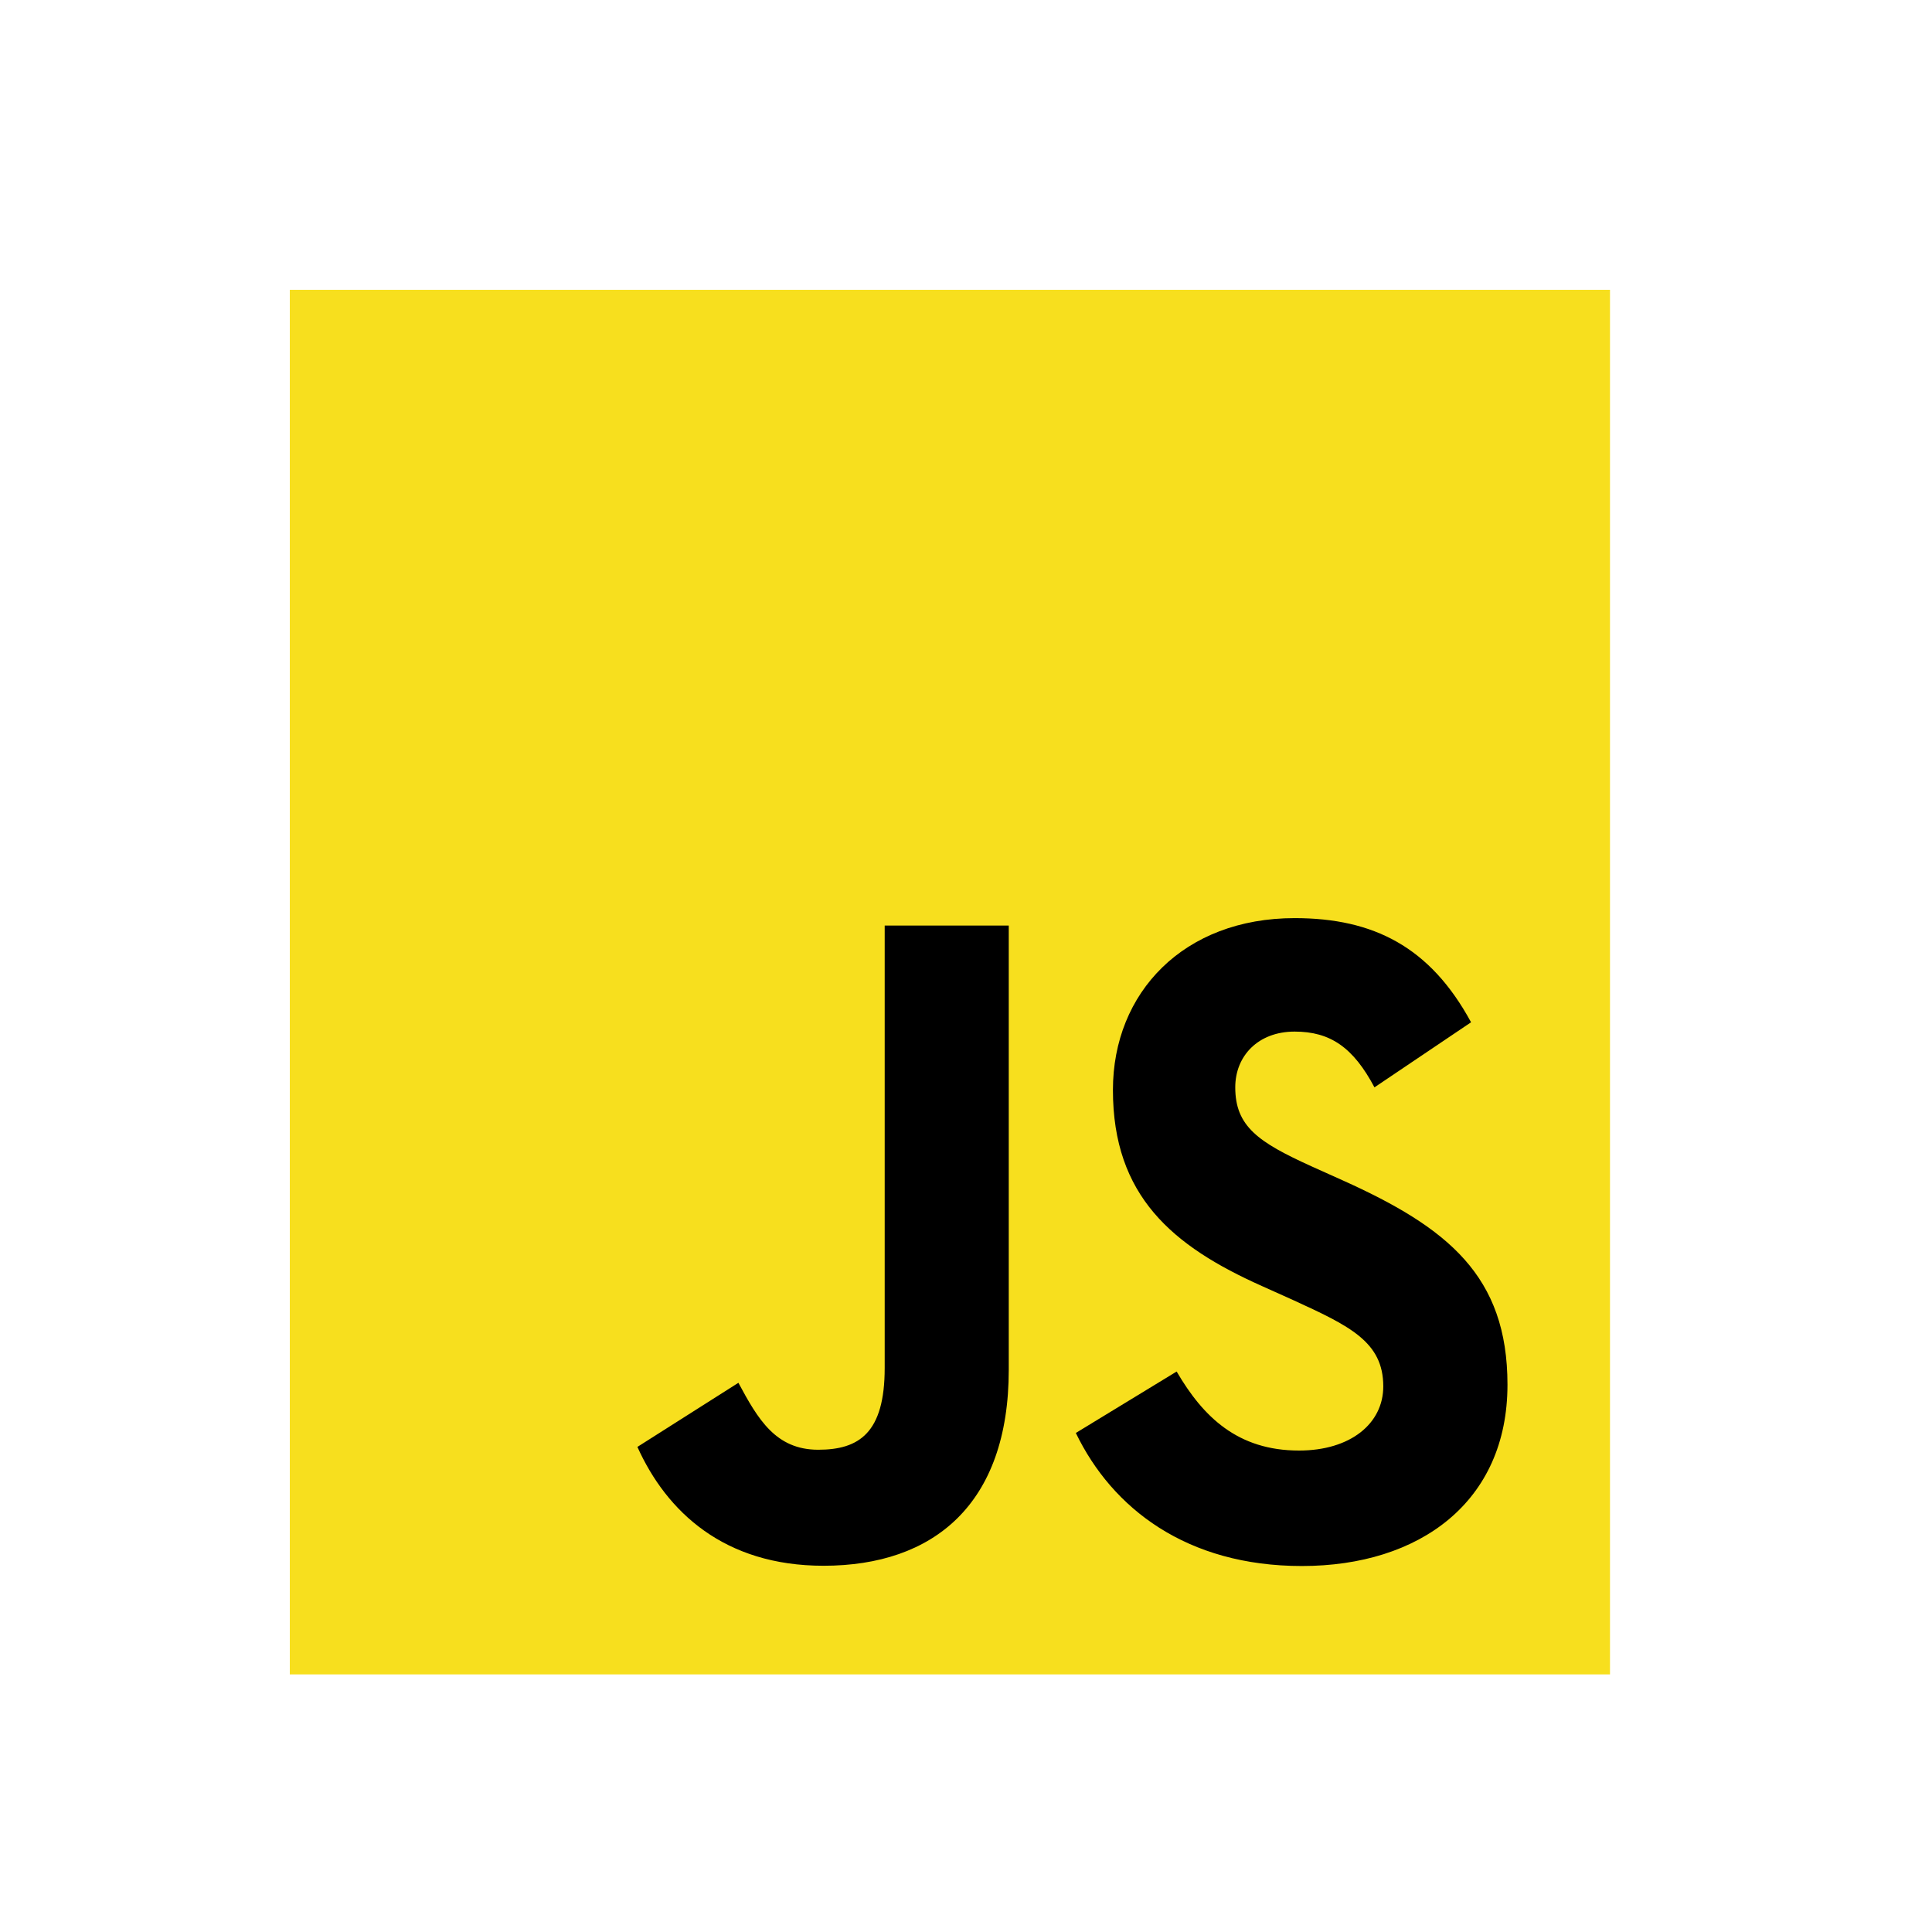 <svg width="60" height="60" viewBox="0 0 60 60" fill="none" xmlns="http://www.w3.org/2000/svg">
<g clip-path="url(#clip0_2_3001)">
<path d="M50 9H9V52H50V9Z" fill="#F7DF1E"/>
<path d="M36.542 42.594C37.367 44.008 38.442 45.048 40.342 45.048C41.939 45.048 42.959 44.211 42.959 43.055C42.959 41.669 41.911 41.178 40.154 40.372L39.19 39.939C36.41 38.697 34.563 37.141 34.563 33.851C34.563 30.82 36.765 28.513 40.206 28.513C42.655 28.513 44.416 29.407 45.685 31.748L42.685 33.769C42.025 32.526 41.312 32.037 40.206 32.037C39.077 32.037 38.362 32.788 38.362 33.769C38.362 34.981 39.078 35.472 40.731 36.222L41.694 36.655C44.968 38.127 46.816 39.628 46.816 43.003C46.816 46.641 44.091 48.634 40.431 48.634C36.853 48.634 34.542 46.846 33.411 44.502L36.542 42.594ZM22.932 42.944C23.537 44.07 24.087 45.023 25.411 45.023C26.677 45.023 27.475 44.503 27.475 42.483V28.744H31.328V42.538C31.328 46.722 28.989 48.626 25.575 48.626C22.49 48.626 20.704 46.952 19.795 44.935L22.932 42.944Z" fill="black"/>
</g>
<defs>
<clipPath id="clip0_2_3001">
<rect width="41" height="43" fill="white" transform="translate(9 9)"/>
</clipPath>
</defs>
</svg>
